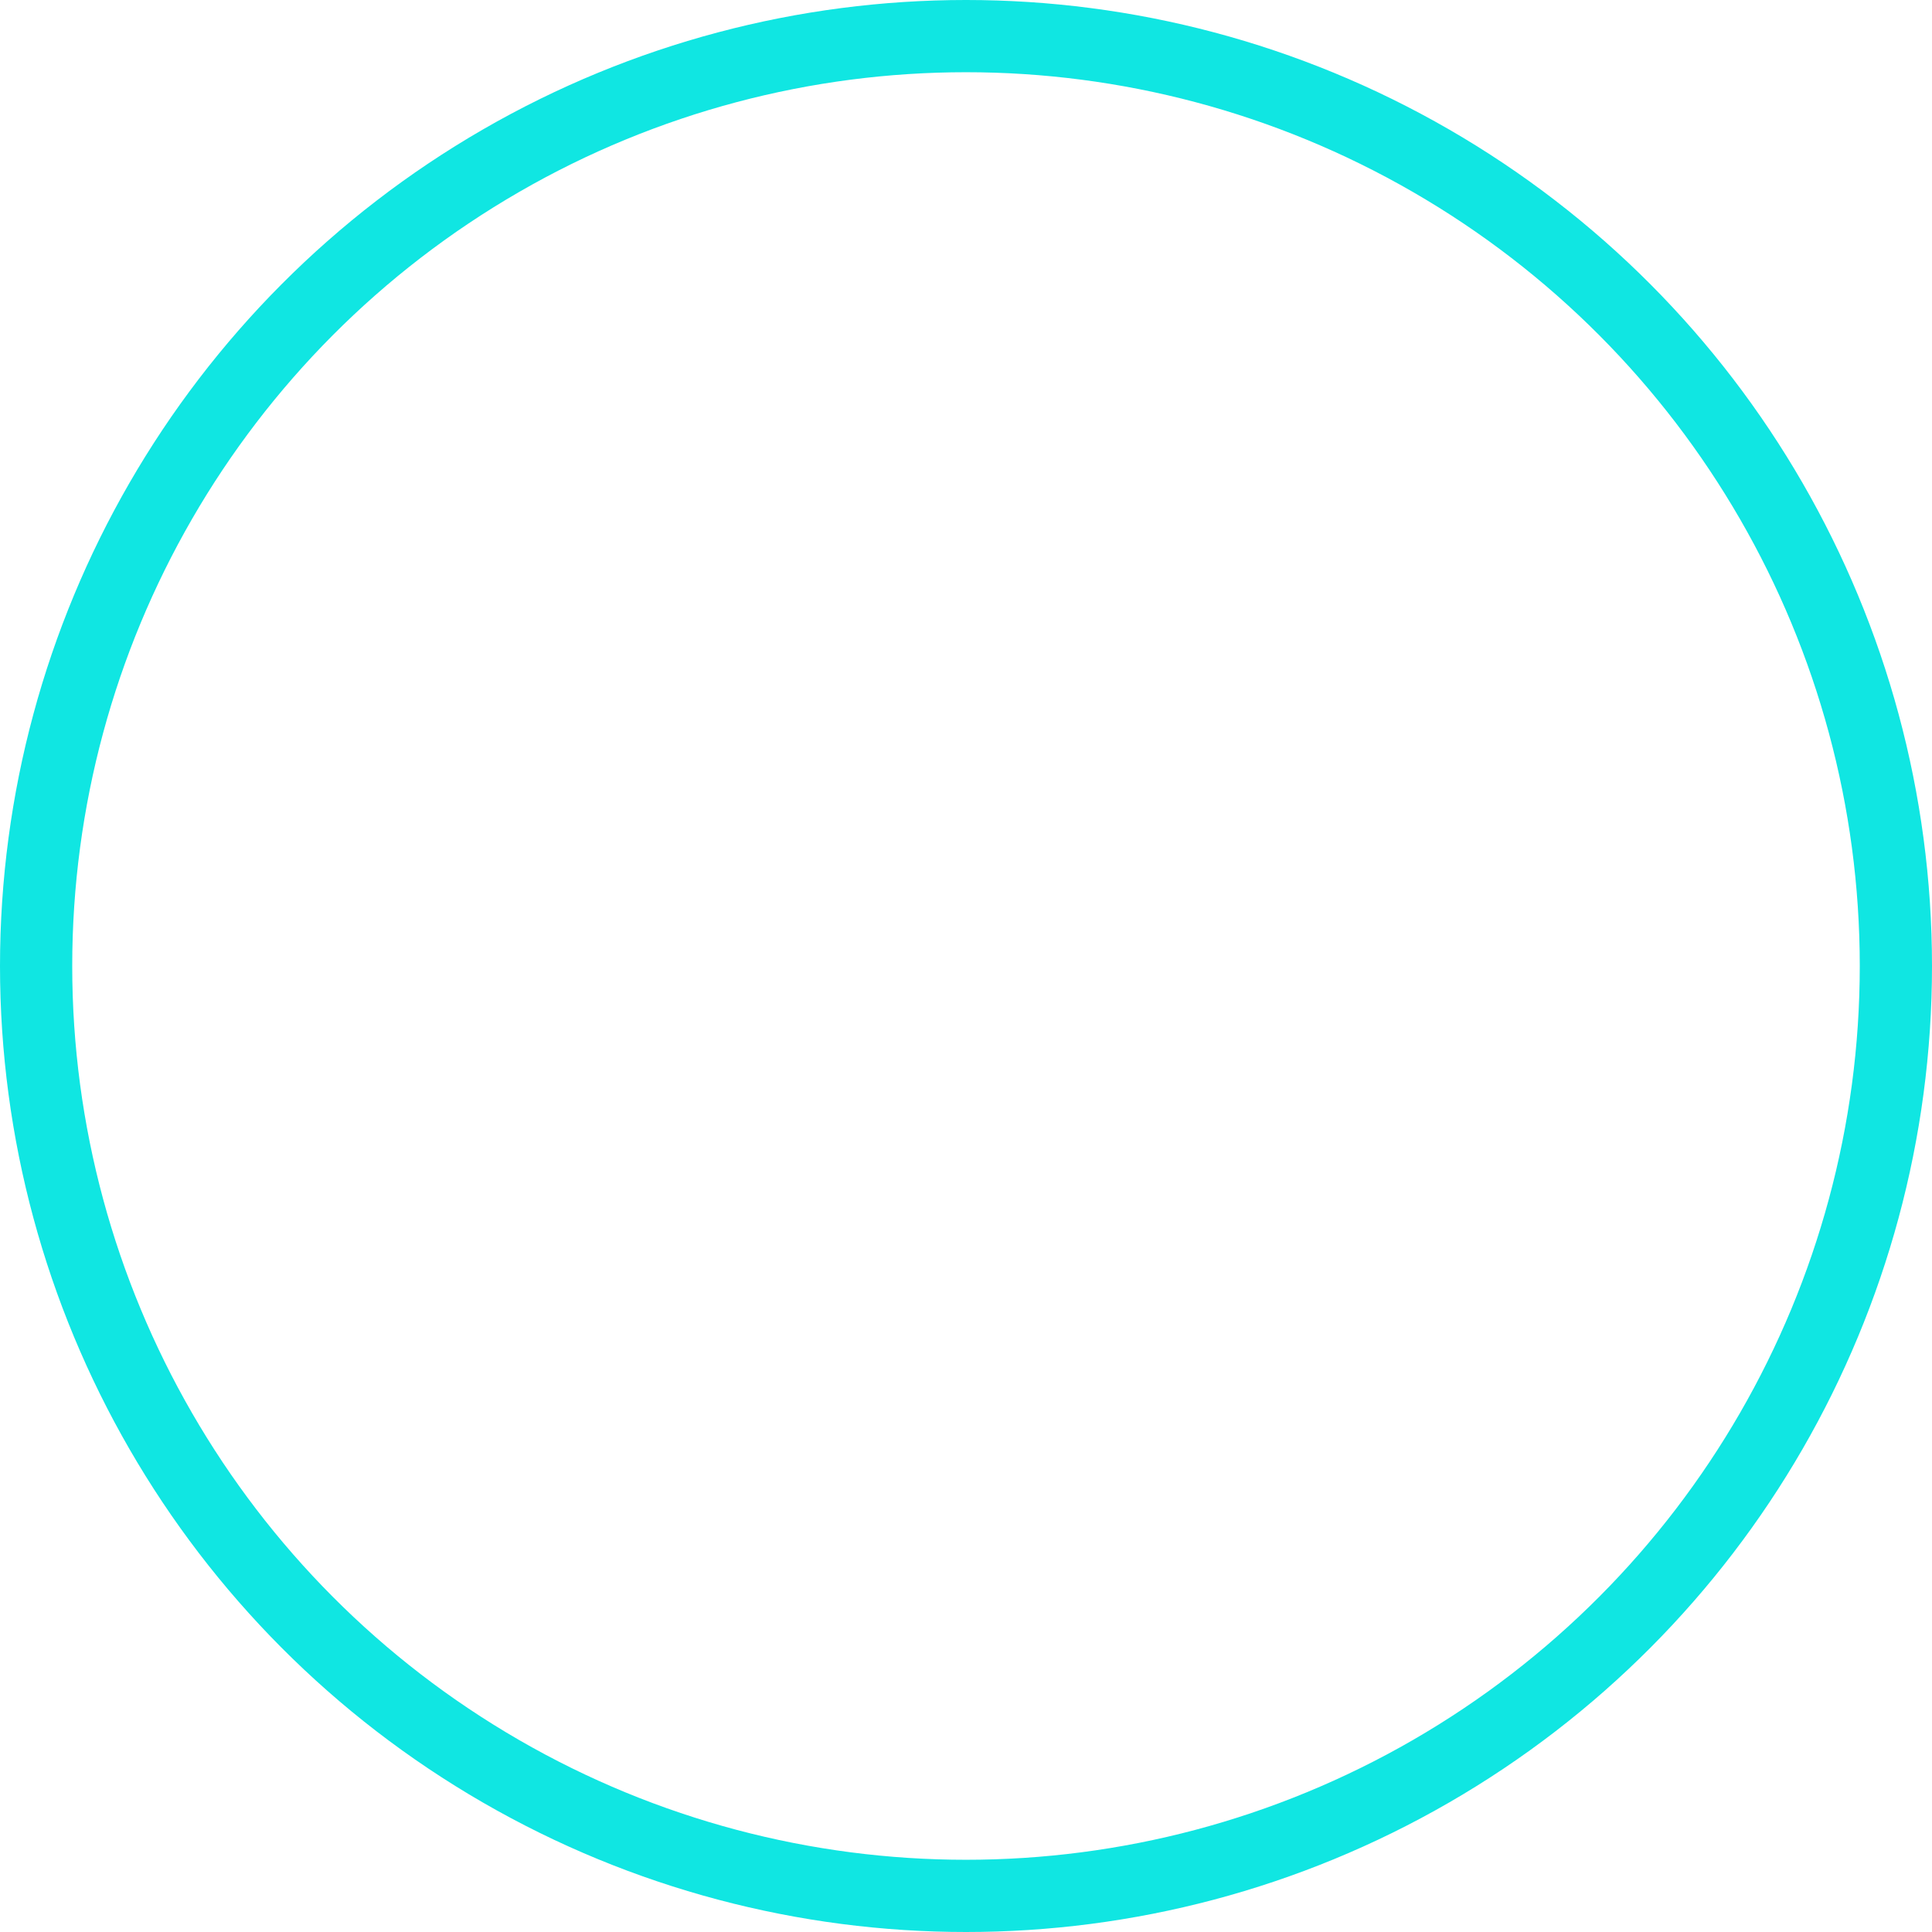 <svg xmlns="http://www.w3.org/2000/svg" width="535" height="535" viewBox="0 0 535 535">
  <defs>
    <style>
      .cls-1, .cls-3 {
        fill: none;
      }

      .cls-1 {
        stroke: #10e6e2;
        stroke-width: 20px;
      }

      .cls-2 {
        stroke: none;
      }
    </style>
  </defs>
  <g id="Group_25" data-name="Group 25" transform="translate(-617 -369)">
    <g id="BORDER" class="cls-1" transform="translate(617 369)">
      <circle class="cls-2" cx="267.5" cy="267.5" r="267.5"/>
      <circle class="cls-3" cx="267.5" cy="267.5" r="257.5"/>
    </g>
  </g>
</svg>
